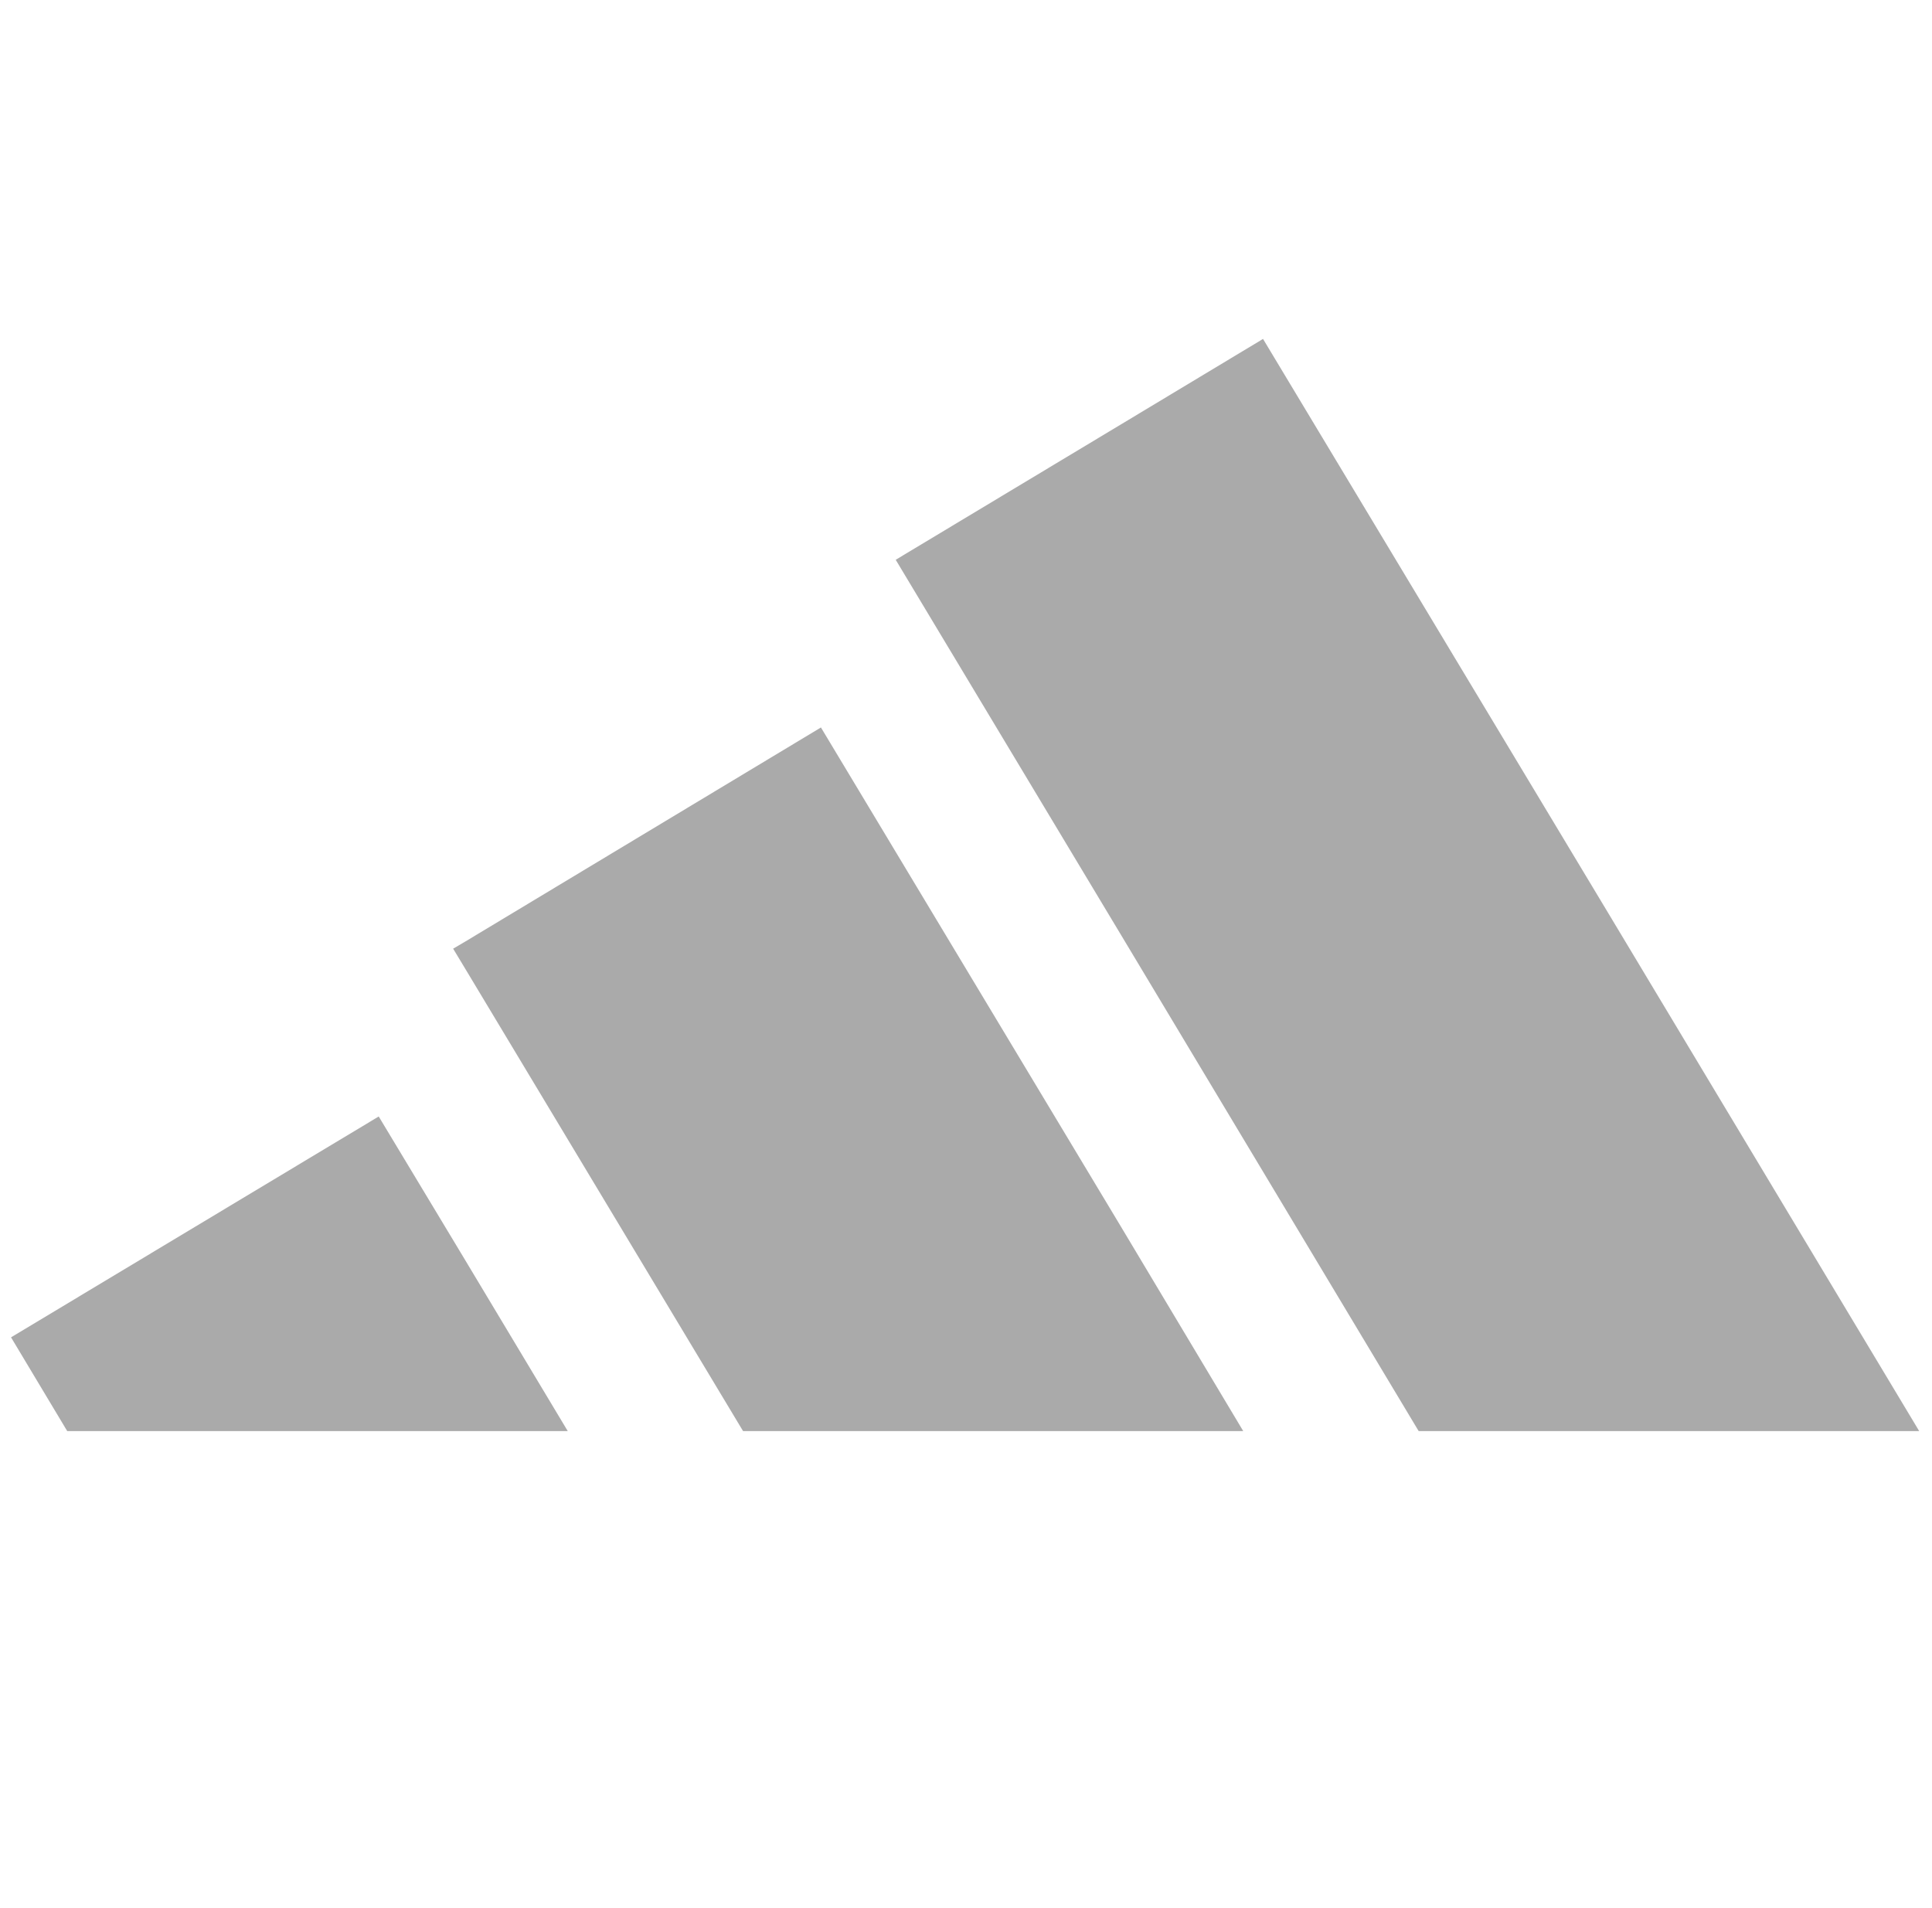 <svg width="81" height="80" viewBox="0 0 81 80" fill="none" xmlns="http://www.w3.org/2000/svg">
<g clip-path="url(#clip0_84_2338)">
<path d="M67.398 38.235L80.463 60H59.478L47.003 39.205L37.553 23.47L47.003 17.79L52.953 14.21L67.398 38.235ZM47.003 51.44L52.123 60H31.153L19.508 40.62L18.998 39.775L19.508 39.475L34.418 30.5L47.003 51.44ZM19.508 52.84L23.803 60H2.818L0.463 56.07L15.878 46.81L19.508 52.84Z" fill="#AAAAAA"/>
</g>
<defs>
<clipPath id="clip0_84_2338">
<rect width="80" height="80" fill="white" transform="translate(0.463)"/>
</clipPath>
</defs>
</svg>
